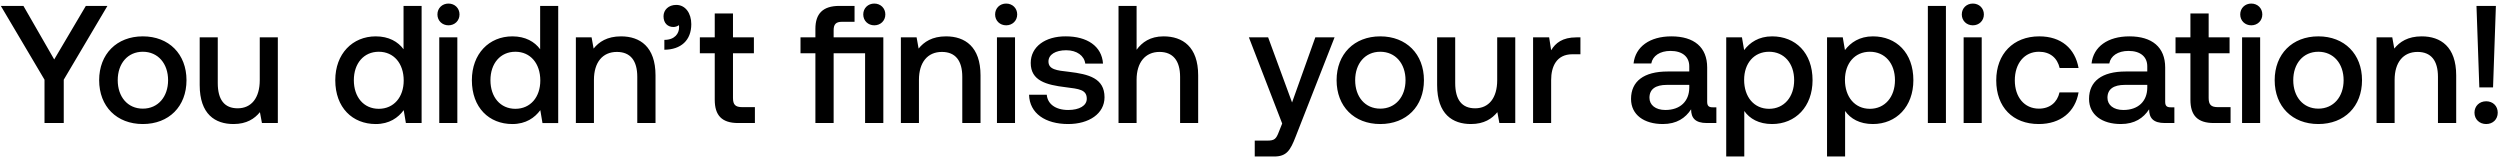 <svg width="508" height="32" viewBox="0 0 508 32" fill="none" xmlns="http://www.w3.org/2000/svg"><path d="M9.044 16.194V25h3.91v-8.806L21.828 1.2h-4.386l-6.426 10.88L4.76 1.2H.17l8.874 14.994zm19.978 9.01c5.304 0 8.874-3.57 8.874-8.908 0-5.304-3.57-8.908-8.874-8.908s-8.874 3.604-8.874 8.908c0 5.338 3.57 8.908 8.874 8.908zm0-3.128c-3.094 0-5.1-2.414-5.1-5.78s2.006-5.78 5.1-5.78 5.134 2.414 5.134 5.78-2.04 5.78-5.134 5.78zm23.76-5.78c0 3.604-1.7 5.712-4.487 5.712-2.686 0-4.046-1.734-4.046-5.134V7.592h-3.672v9.69c0 5.95 3.162 7.922 6.868 7.922 2.686 0 4.284-1.088 5.372-2.414l.408 2.21h3.23V7.592h-3.672v8.704zM82 10.006c-1.122-1.53-2.992-2.618-5.644-2.618-4.726 0-8.228 3.536-8.228 8.908 0 5.576 3.502 8.908 8.228 8.908 2.754 0 4.556-1.292 5.678-2.822L82.475 25h3.196V1.2h-3.672v8.806zM76.967 22.11c-3.06 0-5.066-2.38-5.066-5.814 0-3.4 2.006-5.78 5.066-5.78s5.066 2.38 5.066 5.848c0 3.366-2.006 5.746-5.066 5.746zM91.129 5.144c1.258 0 2.244-.918 2.244-2.21 0-1.292-.986-2.21-2.244-2.21-1.258 0-2.244.918-2.244 2.21 0 1.292.986 2.21 2.244 2.21zM89.259 25h3.672V7.592h-3.672V25zm20.498-14.994c-1.122-1.53-2.992-2.618-5.644-2.618-4.727 0-8.228 3.536-8.228 8.908 0 5.576 3.501 8.908 8.228 8.908 2.754 0 4.556-1.292 5.678-2.822l.442 2.618h3.196V1.2h-3.672v8.806zm-5.032 12.104c-3.06 0-5.066-2.38-5.066-5.814 0-3.4 2.006-5.78 5.066-5.78s5.066 2.38 5.066 5.848c0 3.366-2.006 5.746-5.066 5.746zm21.472-14.722c-2.822 0-4.488 1.122-5.576 2.482l-.408-2.278h-3.196V25h3.672v-8.772c0-3.536 1.734-5.678 4.658-5.678 2.754 0 4.148 1.768 4.148 5.066V25h3.706v-9.69c0-5.814-3.162-7.922-7.004-7.922zM137.41.996c-1.564 0-2.584 1.02-2.584 2.312 0 1.428.884 2.176 2.006 2.176.408 0 .816-.136 1.122-.374.034.17.034.306.034.476 0 1.19-.85 2.516-2.992 2.516v2.006c3.366-.034 5.474-1.904 5.474-5.202 0-2.21-1.19-3.91-3.06-3.91zm7.826 19.278c0 3.162 1.428 4.726 4.76 4.726h3.4v-3.23h-2.584c-1.394 0-1.87-.51-1.87-1.87v-9.078h4.25v-3.23h-4.25V2.73h-3.706v4.862h-3.026v3.23h3.026v9.452zm32.421-15.13c1.258 0 2.244-.918 2.244-2.21 0-1.292-.986-2.21-2.244-2.21-1.258 0-2.244.918-2.244 2.21 0 1.292.986 2.21 2.244 2.21zm-8.262 2.448V6.13c0-1.19.476-1.7 1.666-1.7h2.584V1.2h-3.094c-3.366 0-4.862 1.598-4.862 4.658v1.734h-3.026v3.23h3.026V25h3.706V10.822h6.392V25h3.706V7.592h-10.098zm22.843-.204c-2.822 0-4.488 1.122-5.576 2.482l-.408-2.278h-3.196V25h3.672v-8.772c0-3.536 1.734-5.678 4.658-5.678 2.754 0 4.148 1.768 4.148 5.066V25h3.706v-9.69c0-5.814-3.162-7.922-7.004-7.922zm12.213-2.244c1.258 0 2.244-.918 2.244-2.21 0-1.292-.986-2.21-2.244-2.21-1.258 0-2.244.918-2.244 2.21 0 1.292.986 2.21 2.244 2.21zM202.581 25h3.672V7.592h-3.672V25zm6.524-5.746c.102 3.774 3.298 5.95 7.956 5.95 4.216 0 7.378-2.108 7.378-5.44 0-3.876-3.23-4.692-7.208-5.168-2.516-.272-4.182-.476-4.182-2.108 0-1.394 1.428-2.278 3.604-2.278s3.672 1.122 3.876 2.72h3.604c-.238-3.57-3.264-5.542-7.548-5.542-4.182-.034-7.14 2.108-7.14 5.406 0 3.604 3.128 4.454 7.106 4.93 2.686.34 4.284.476 4.284 2.346 0 1.394-1.496 2.278-3.774 2.278-2.652 0-4.216-1.292-4.352-3.094h-3.604zM236.43 7.388c-2.72 0-4.386 1.224-5.474 2.72V1.2h-3.672V25h3.672v-8.806c0-3.502 1.768-5.644 4.658-5.644 2.72 0 4.182 1.768 4.182 5.066V25h3.672v-9.69c0-5.814-3.162-7.922-7.038-7.922zm24.109 17.714l-.68 1.7c-.544 1.428-.884 1.768-2.312 1.768h-2.584v3.23h3.944c2.55 0 3.298-1.258 4.386-4.08l7.888-20.128h-3.91l-4.726 13.226-4.862-13.226h-3.91l6.766 17.51zm19.93.102c5.304 0 8.874-3.57 8.874-8.908 0-5.304-3.57-8.908-8.874-8.908s-8.874 3.604-8.874 8.908c0 5.338 3.57 8.908 8.874 8.908zm0-3.128c-3.094 0-5.1-2.414-5.1-5.78s2.006-5.78 5.1-5.78 5.134 2.414 5.134 5.78-2.04 5.78-5.134 5.78zm23.761-5.78c0 3.604-1.7 5.712-4.488 5.712-2.686 0-4.046-1.734-4.046-5.134V7.592h-3.672v9.69c0 5.95 3.162 7.922 6.868 7.922 2.686 0 4.284-1.088 5.372-2.414l.408 2.21h3.23V7.592h-3.672v8.704zm16.097-8.704c-2.856 0-4.25 1.156-5.134 2.618l-.408-2.618h-3.264V25h3.672v-8.738c0-2.686 1.054-5.236 4.318-5.236h1.632V7.592h-.816zm27.692 14.212c-.748 0-1.122-.238-1.122-1.122v-6.97c0-4.114-2.652-6.324-7.276-6.324-4.386 0-7.31 2.108-7.684 5.508h3.604c.272-1.53 1.734-2.55 3.91-2.55 2.414 0 3.808 1.19 3.808 3.128v1.054h-4.386c-4.862 0-7.446 2.006-7.446 5.576 0 3.23 2.652 5.1 6.46 5.1 2.822 0 4.59-1.224 5.746-2.992 0 1.734.816 2.788 3.196 2.788h1.938v-3.196h-.748zm-4.76-3.944c-.034 2.686-1.802 4.488-4.862 4.488-2.006 0-3.23-1.02-3.23-2.482 0-1.768 1.258-2.618 3.536-2.618h4.556v.612zm16.824-10.472c-2.72 0-4.522 1.258-5.678 2.788l-.442-2.584h-3.196V31.8h3.672v-9.248c1.088 1.564 2.958 2.652 5.644 2.652 4.76 0 8.228-3.536 8.228-8.908 0-5.576-3.468-8.908-8.228-8.908zm-.612 14.722c-3.06 0-5.066-2.414-5.066-5.882 0-3.366 2.006-5.712 5.066-5.712s5.1 2.346 5.1 5.78c0 3.4-2.04 5.814-5.1 5.814zm21.098-14.722c-2.72 0-4.522 1.258-5.678 2.788l-.442-2.584h-3.196V31.8h3.672v-9.248c1.088 1.564 2.958 2.652 5.644 2.652 4.76 0 8.228-3.536 8.228-8.908 0-5.576-3.468-8.908-8.228-8.908zm-.612 14.722c-3.06 0-5.066-2.414-5.066-5.882 0-3.366 2.006-5.712 5.066-5.712s5.1 2.346 5.1 5.78c0 3.4-2.04 5.814-5.1 5.814zM391.74 25h3.672V1.2h-3.672V25zm9.141-19.856c1.258 0 2.244-.918 2.244-2.21 0-1.292-.986-2.21-2.244-2.21-1.258 0-2.244.918-2.244 2.21 0 1.292.986 2.21 2.244 2.21zM399.011 25h3.672V7.592h-3.672V25zm15.261.204c4.454 0 7.412-2.482 8.092-6.426h-3.876c-.442 2.006-1.938 3.298-4.182 3.298-2.958 0-4.896-2.346-4.896-5.746 0-3.434 1.938-5.814 4.896-5.814 2.278 0 3.74 1.258 4.216 3.298h3.842c-.714-3.944-3.502-6.426-7.99-6.426-5.27 0-8.738 3.57-8.738 8.942 0 5.44 3.366 8.874 8.636 8.874zm26.815-3.4c-.748 0-1.122-.238-1.122-1.122v-6.97c0-4.114-2.652-6.324-7.276-6.324-4.386 0-7.31 2.108-7.684 5.508h3.604c.272-1.53 1.734-2.55 3.91-2.55 2.414 0 3.808 1.19 3.808 3.128v1.054h-4.386c-4.862 0-7.446 2.006-7.446 5.576 0 3.23 2.652 5.1 6.46 5.1 2.822 0 4.59-1.224 5.746-2.992 0 1.734.816 2.788 3.196 2.788h1.938v-3.196h-.748zm-4.76-3.944c-.034 2.686-1.802 4.488-4.862 4.488-2.006 0-3.23-1.02-3.23-2.482 0-1.768 1.258-2.618 3.536-2.618h4.556v.612zm8.766 2.414c0 3.162 1.428 4.726 4.76 4.726h3.4v-3.23h-2.584c-1.394 0-1.87-.51-1.87-1.87v-9.078h4.25v-3.23h-4.25V2.73h-3.706v4.862h-3.026v3.23h3.026v9.452zm12.366-15.13c1.258 0 2.244-.918 2.244-2.21 0-1.292-.986-2.21-2.244-2.21-1.258 0-2.244.918-2.244 2.21 0 1.292.986 2.21 2.244 2.21zM455.589 25h3.672V7.592h-3.672V25zm15.5.204c5.304 0 8.874-3.57 8.874-8.908 0-5.304-3.57-8.908-8.874-8.908s-8.874 3.604-8.874 8.908c0 5.338 3.57 8.908 8.874 8.908zm0-3.128c-3.094 0-5.1-2.414-5.1-5.78s2.006-5.78 5.1-5.78 5.134 2.414 5.134 5.78-2.04 5.78-5.134 5.78zm21.006-14.688c-2.822 0-4.488 1.122-5.576 2.482l-.408-2.278h-3.196V25h3.672v-8.772c0-3.536 1.734-5.678 4.658-5.678 2.754 0 4.148 1.768 4.148 5.066V25h3.706v-9.69c0-5.814-3.162-7.922-7.004-7.922zm14.492 10.37l.578-16.558h-3.944l.578 16.558h2.788zm-3.774 5.134c0 1.36 1.02 2.312 2.38 2.312 1.36 0 2.346-.952 2.346-2.312 0-1.36-.986-2.312-2.346-2.312s-2.38.952-2.38 2.312z" fill="#000"/></svg>